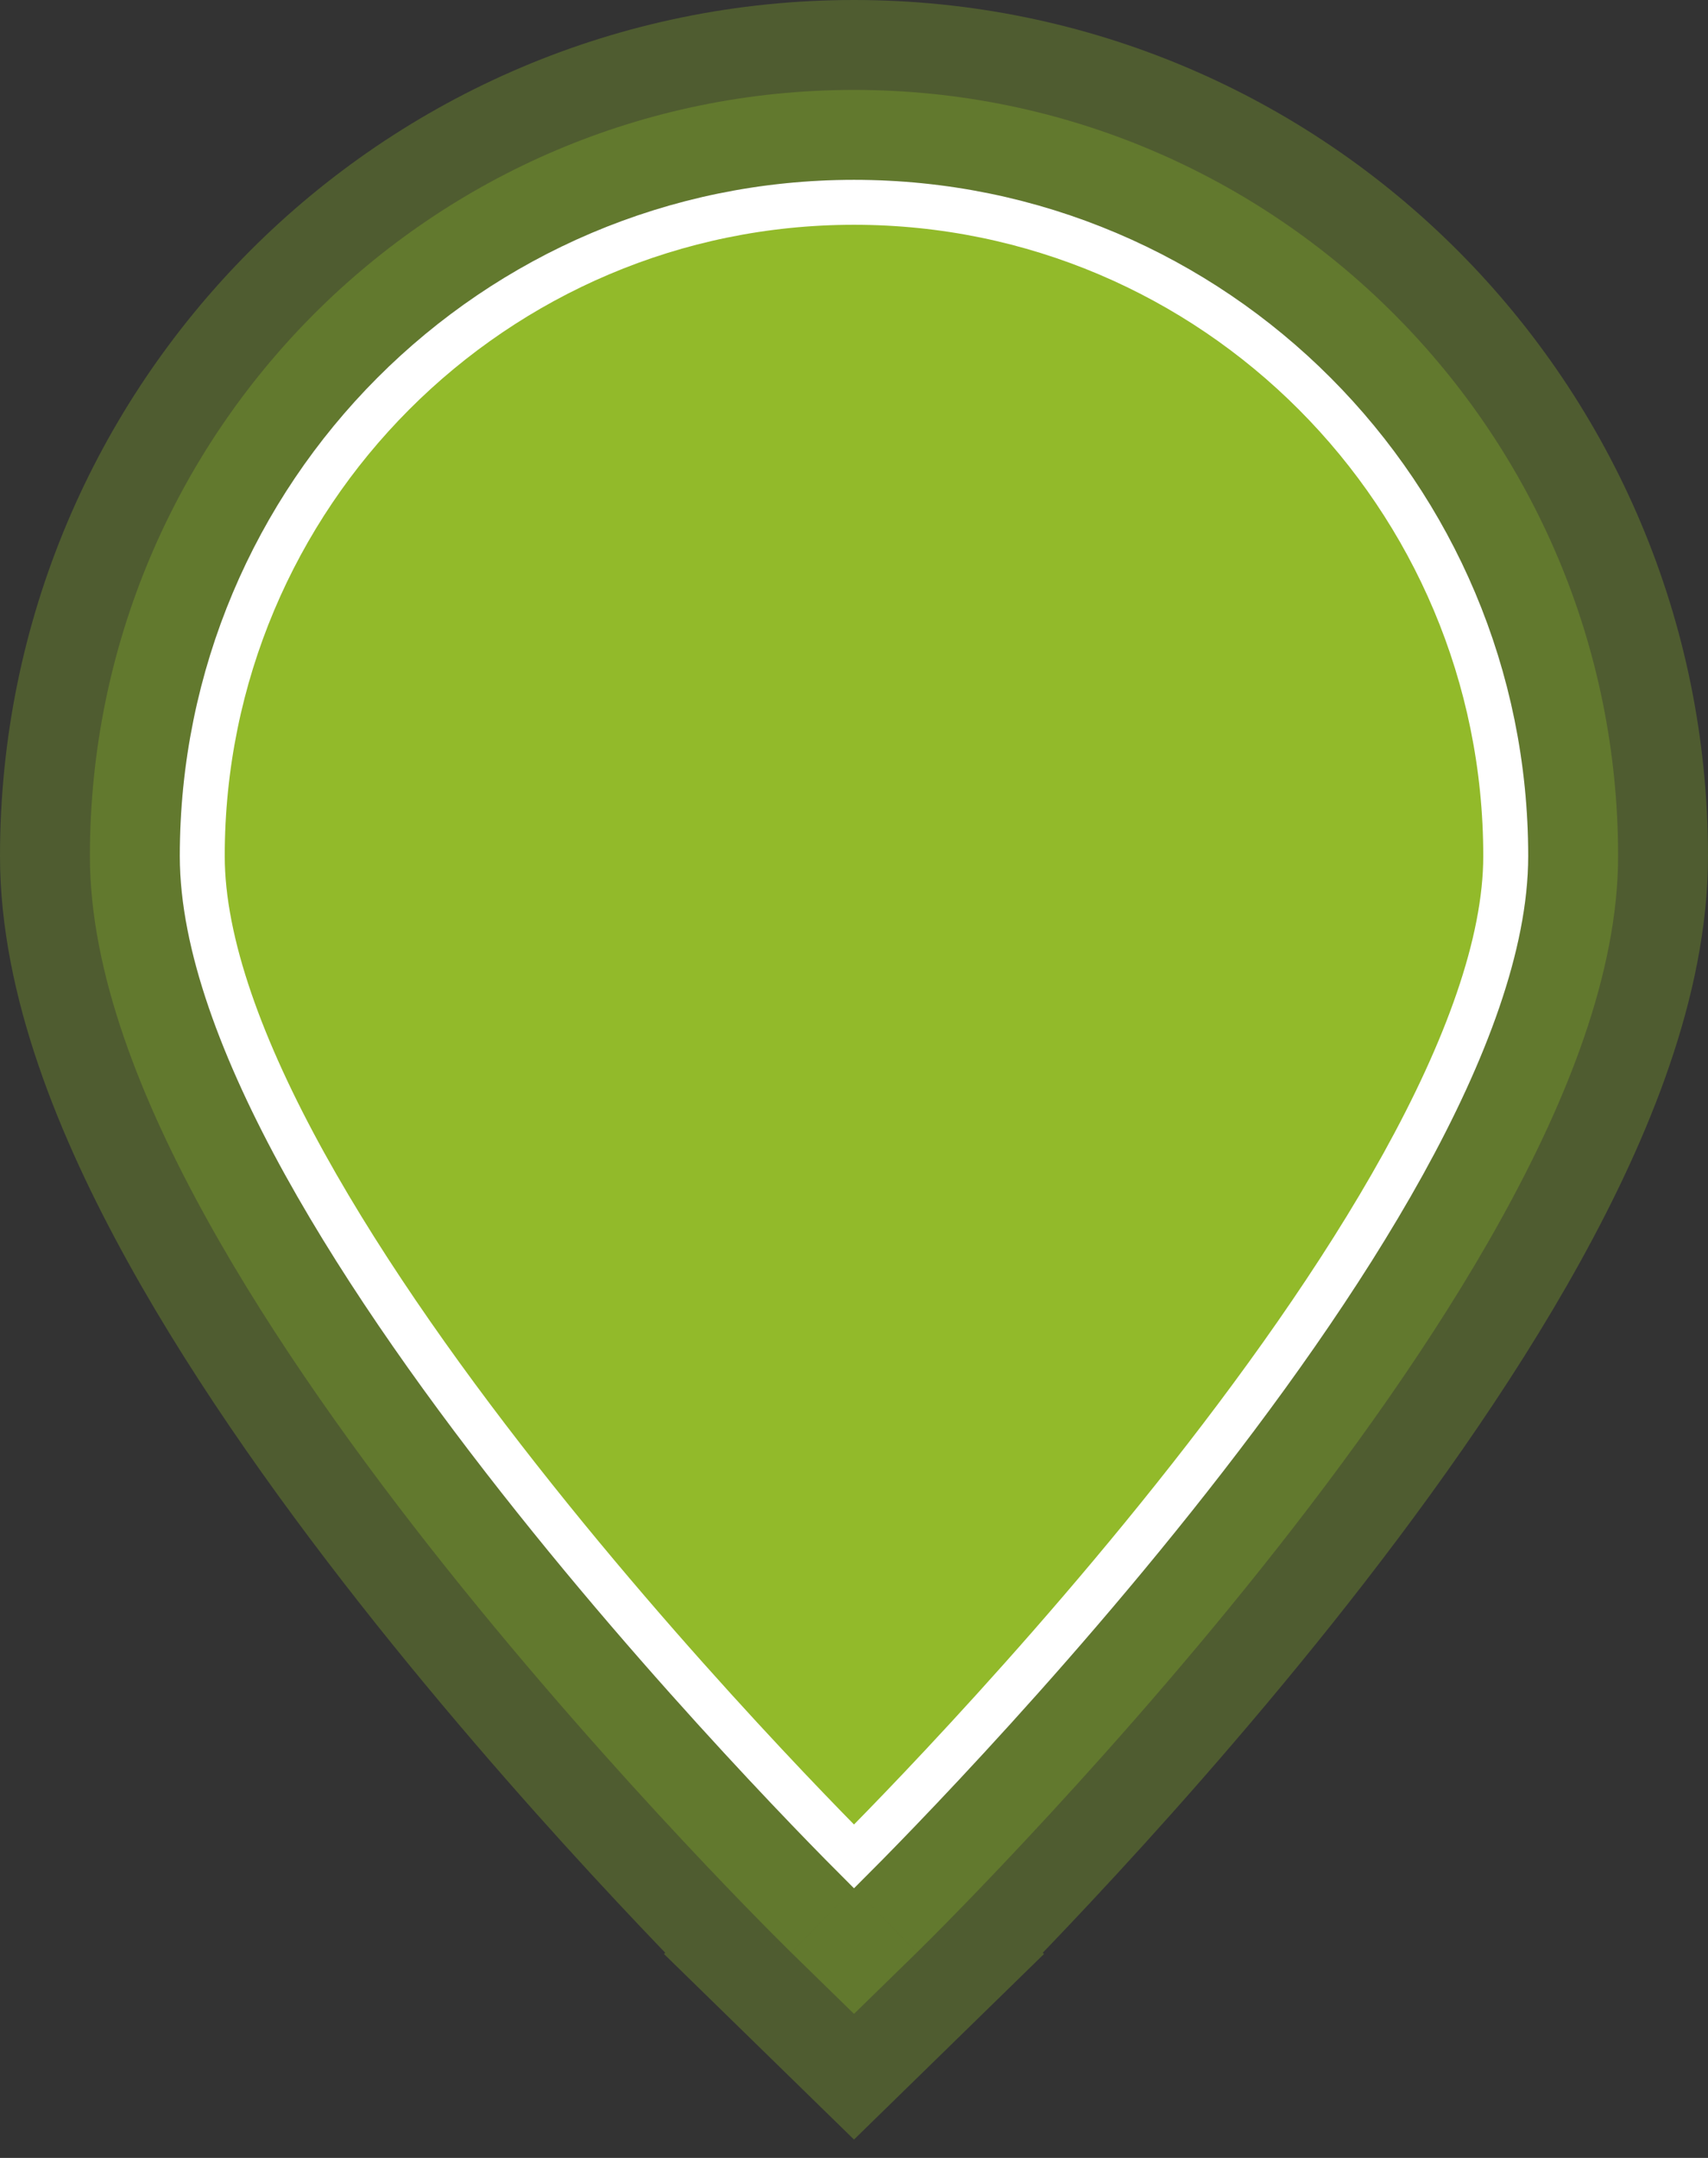 <svg width="38" height="48" viewBox="0 0 38 48" fill="none" xmlns="http://www.w3.org/2000/svg">
    <rect x="0" y="0" width="38" height="48" fill="#333333" stroke="none"/>
    <path opacity="0.3" d="M19 42L17.602 43.431L19 44.796L20.398 43.431L19 42ZM19 42C20.398 43.431 20.398 43.431 20.398 43.43L20.399 43.429L20.402 43.426L20.412 43.417L20.447 43.382C20.478 43.352 20.522 43.308 20.579 43.251C20.694 43.137 20.86 42.971 21.07 42.757C21.491 42.33 22.088 41.713 22.804 40.947C24.234 39.419 26.146 37.287 28.064 34.883C29.975 32.487 31.925 29.78 33.406 27.102C34.857 24.479 36 21.639 36 19.042C36 9.635 28.394 2 19 2C9.606 2 2 9.635 2 19.042C2 21.639 3.143 24.479 4.594 27.102C6.075 29.78 8.025 32.487 9.936 34.883C11.854 37.287 13.766 39.419 15.196 40.947C15.912 41.713 16.509 42.33 16.93 42.757C17.14 42.971 17.306 43.137 17.421 43.251C17.478 43.308 17.522 43.352 17.553 43.382L17.588 43.417L17.598 43.426L17.601 43.429L17.602 43.43C17.602 43.431 17.602 43.431 19 42Z" fill="#92BA2A" stroke="#92BA2A" stroke-width="4"/>
    <path d="M33.5 19.042C33.5 20.988 32.614 23.37 31.219 25.892C29.831 28.399 27.975 30.985 26.109 33.324C24.245 35.662 22.379 37.742 20.979 39.239C20.279 39.988 19.696 40.589 19.288 41.004C19.179 41.114 19.083 41.212 19 41.295C18.917 41.212 18.821 41.114 18.712 41.004C18.304 40.589 17.721 39.988 17.021 39.239C15.621 37.742 13.755 35.662 11.891 33.324C10.025 30.985 8.169 28.399 6.781 25.892C5.386 23.37 4.5 20.988 4.5 19.042C4.5 11.009 10.993 4.5 19 4.5C27.007 4.5 33.5 11.009 33.5 19.042Z" fill="#92BA2A" stroke="white"/>
</svg>

